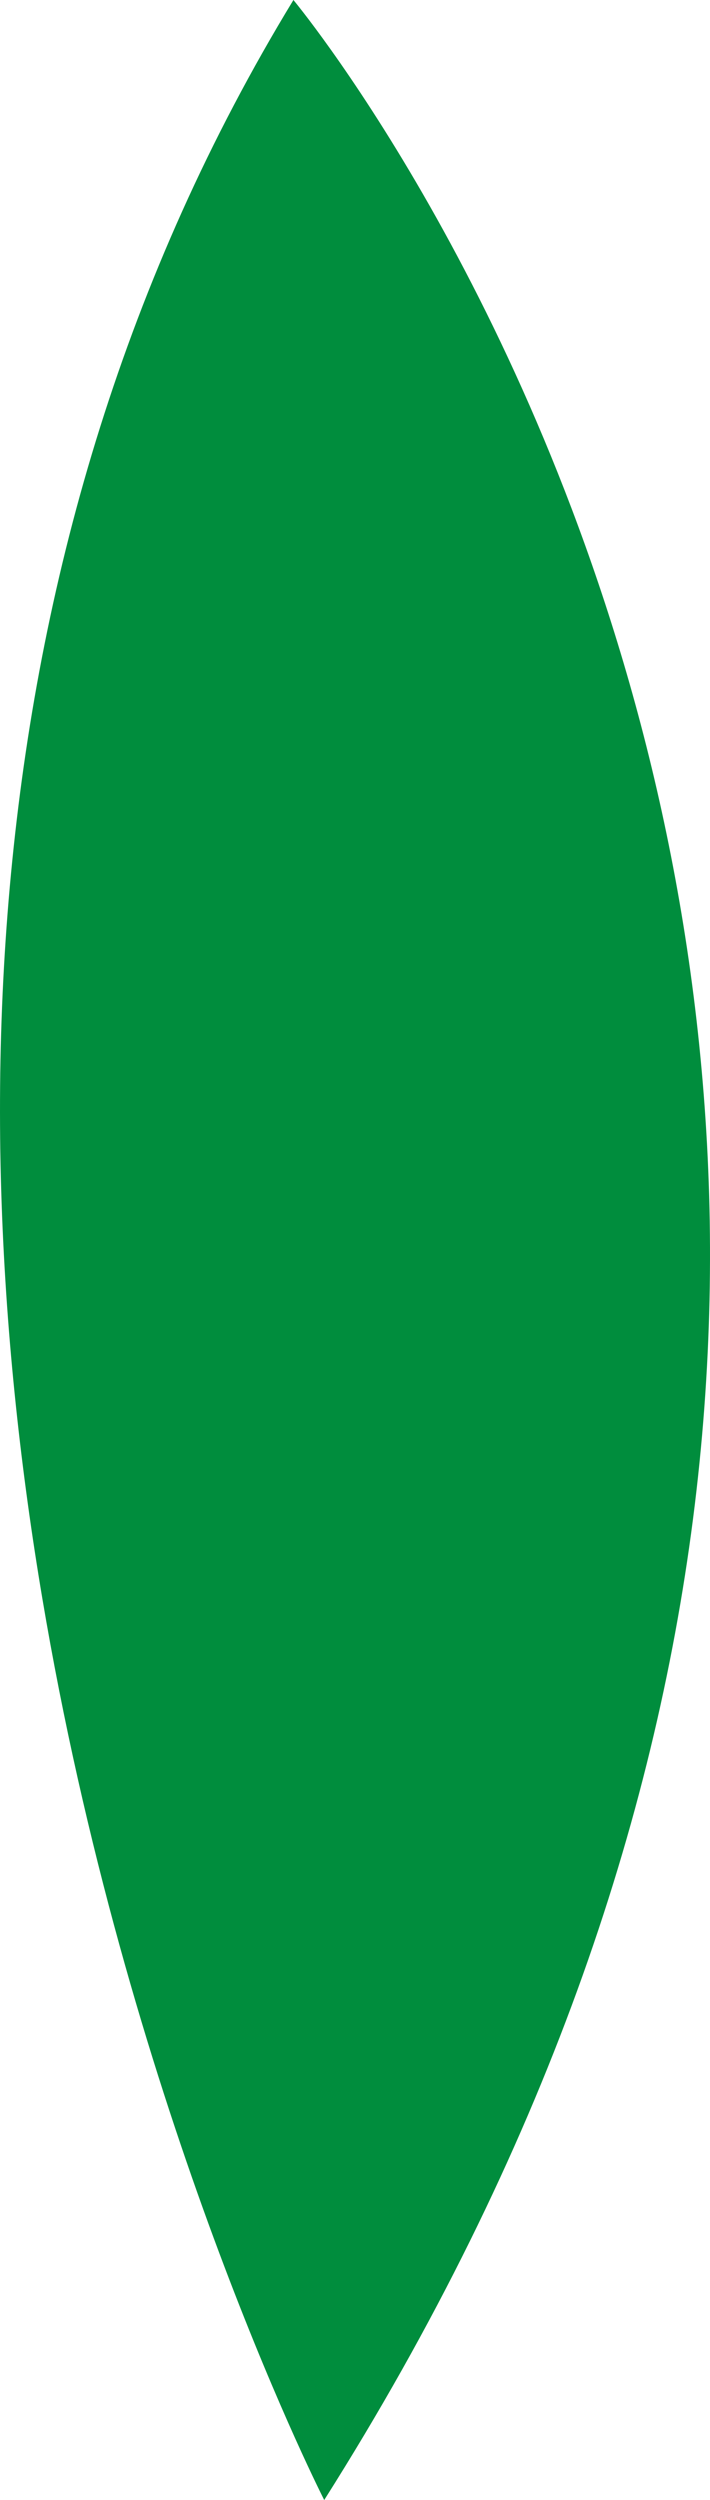 <svg xmlns="http://www.w3.org/2000/svg" width="52.11" height="183.24" viewBox="0 0 52.11 183.24">
  <path id="עלה_אמצע_1" data-name="עלה אמצע 1" d="M420.3,368.26s-52-101.67-2.26-183.24C418.04,185.02,485.3,265.66,420.3,368.26Z" transform="translate(-396.504 -185.02)" fill="#008d3d"/>
</svg>
